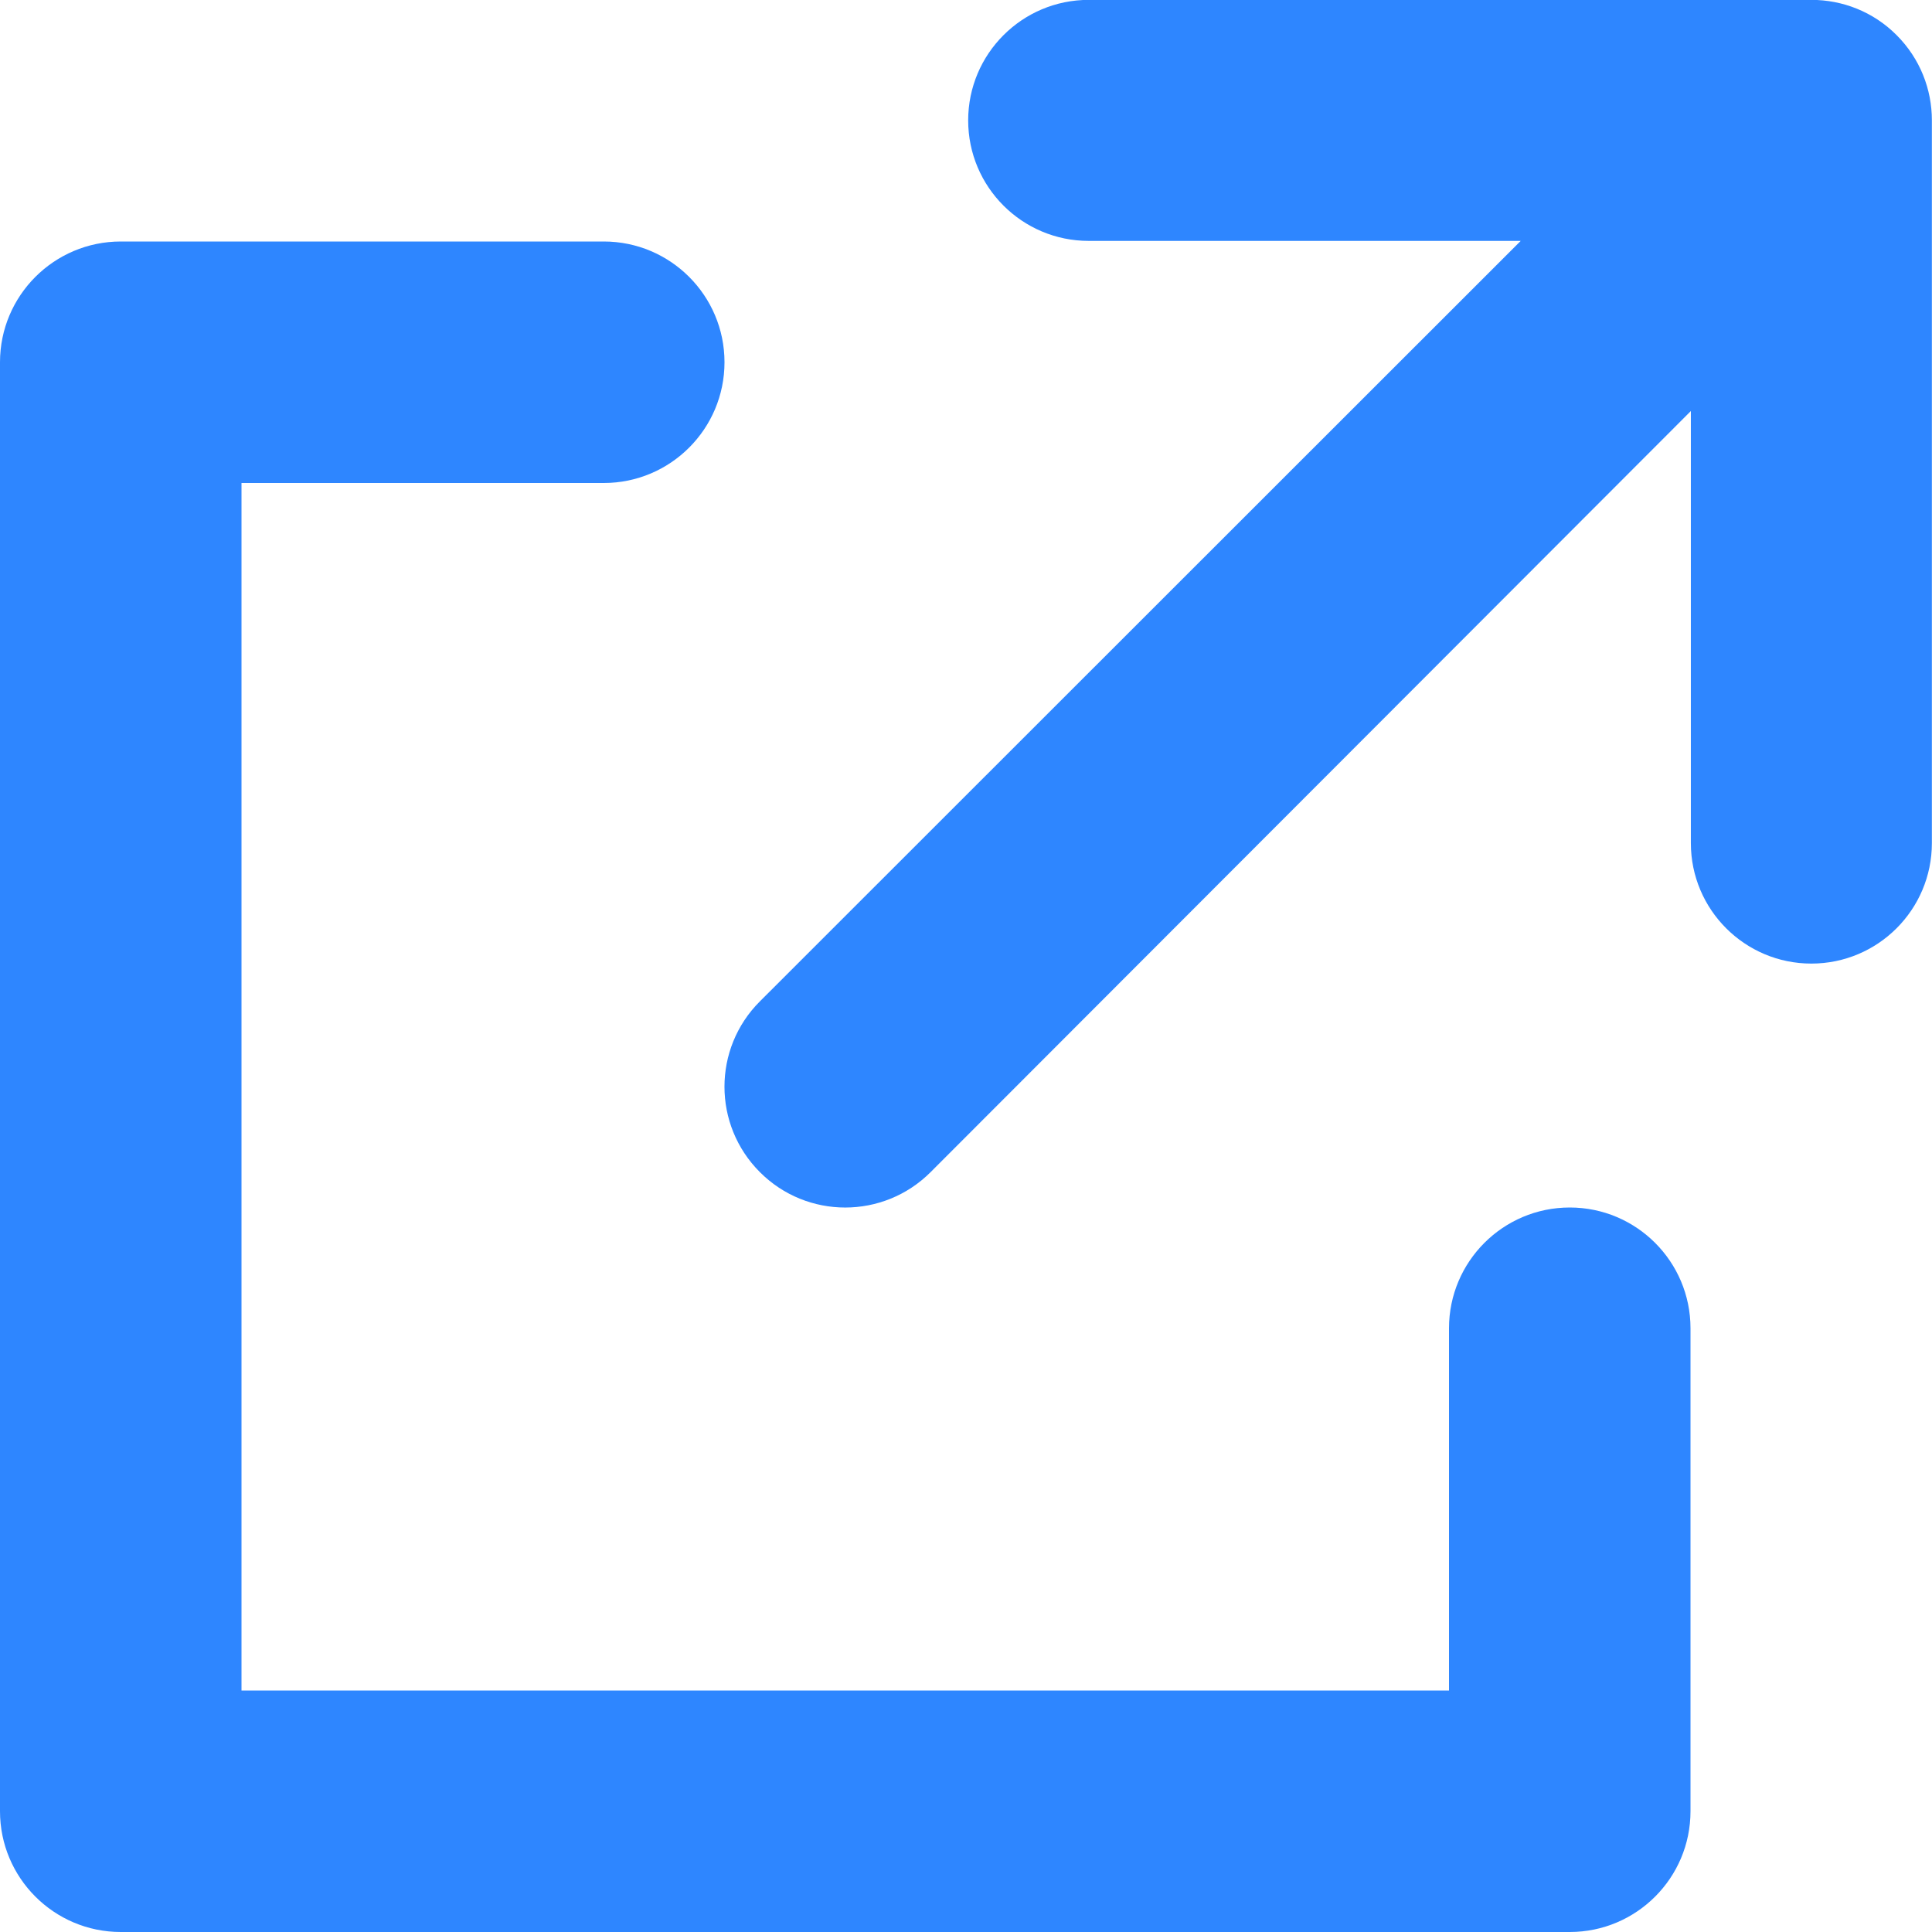<svg height="16" viewBox="0 0 16 16" width="16" xmlns="http://www.w3.org/2000/svg"><path d="m2 4v10h10v-3c0-.552.448-1 1-1s1 .448 1 1v4c0 .552-.448 1-1 1h-12c-.552 0-1-.448-1-1v-12c0-.552.448-1 1-1h4c.552 0 1 .448 1 1s-.448 1-1 1zm5.707 5.707c-.391.391-1.024.391-1.414 0-.391-.391-.391-1.024 0-1.414l6.301-6.298h-3.578c-.551 0-.998-.447-.998-.998s.447-.998.998-.998h5.986c.255 0 .511.097.705.292.195.195.292.45.292.705v5.986c0 .551-.447.998-.998.998s-.998-.447-.998-.998v-3.578z" fill="#2e86ff" fill-rule="evenodd"/></svg>
